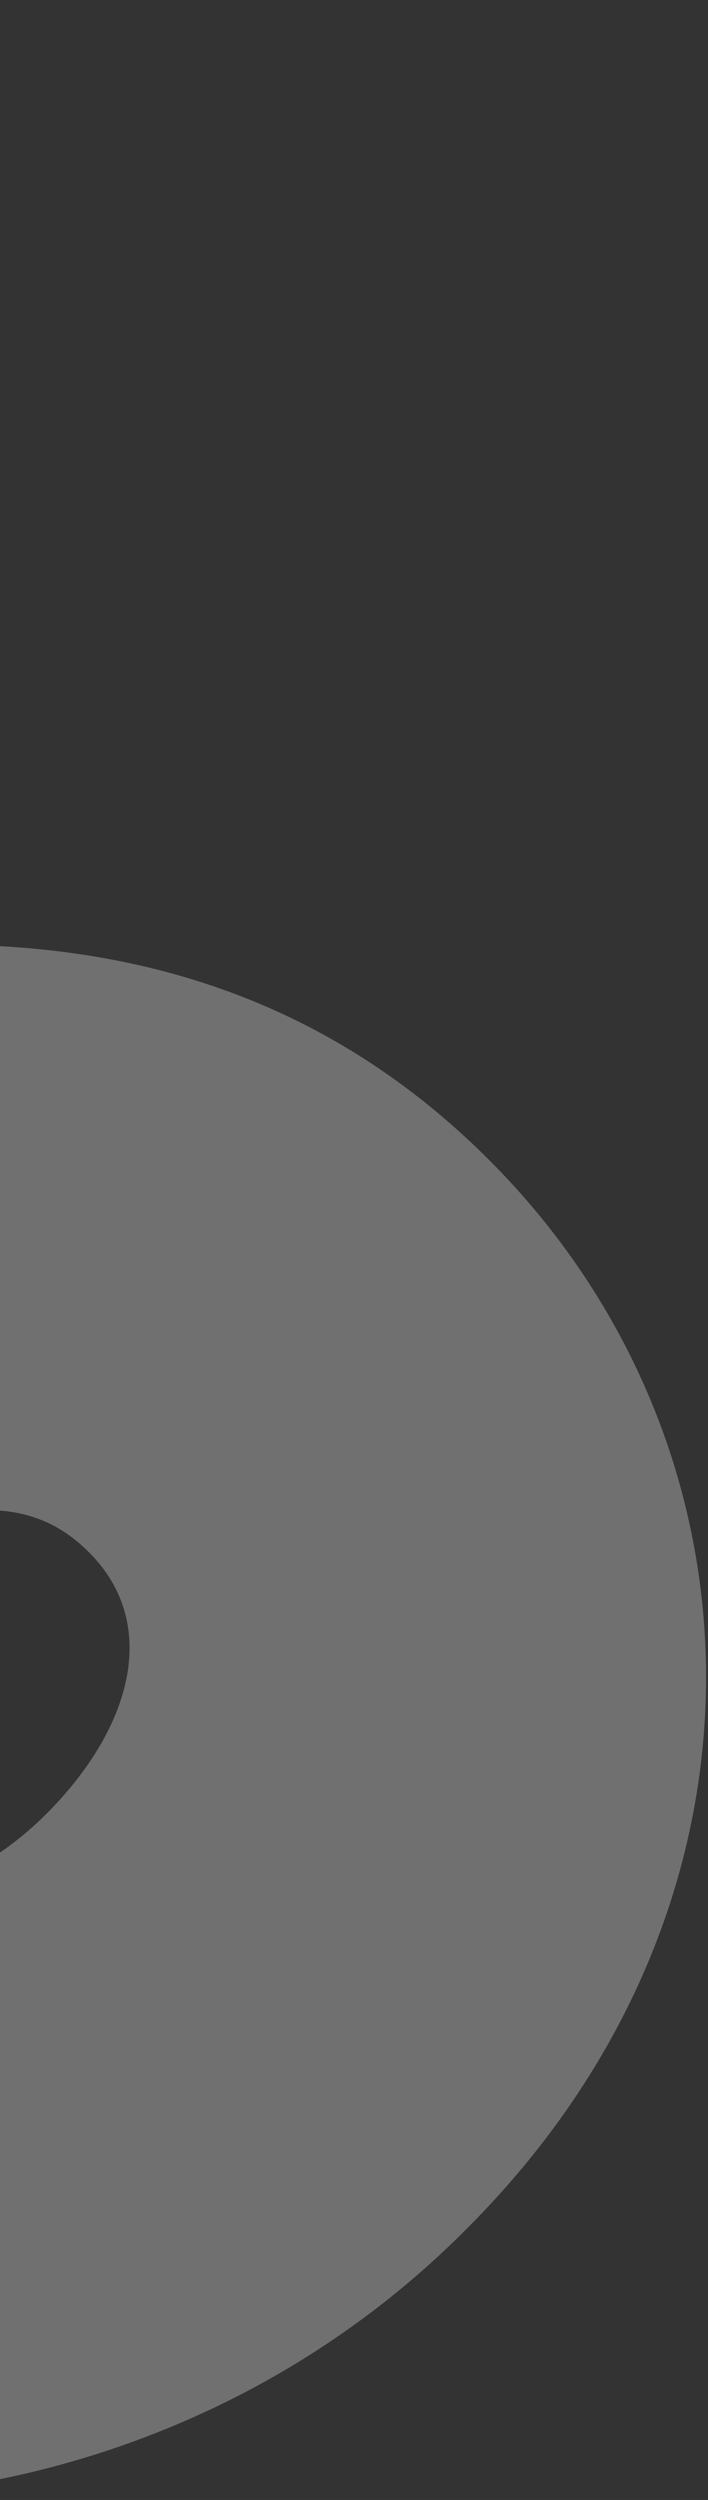 <svg width="112" height="395" viewBox="0 0 112 395" fill="none" xmlns="http://www.w3.org/2000/svg">
<rect x="0" y="0" width="112" height="395" fill="#333333" stroke="none"/>
<path d="M-74.111 159.98C-8.484 140.578 41.063 147.065 77.272 183.174C122.309 228.086 125.052 300.696 74.186 351.788C57.297 368.924 36.28 381.501 12.849 388.492C-10.582 395.484 -35.764 396.692 -60.642 392.018L-64.787 306.032C-33.613 307.173 -8.384 302.386 7.407 286.524C20.872 273 25.399 256.553 14.05 245.235C2.701 233.917 -11.098 239.123 -33.666 245.565L-71.612 256.635C-139.816 276.462 -188.115 275.212 -230.809 232.636C-282.151 181.436 -283.121 105.603 -225.274 47.499C-207.786 28.97 -185.756 15.286 -161.049 7.606C-136.343 -0.075 -109.687 -1.526 -83.339 3.376L-75.591 92.955C-110.507 89.08 -146.999 97.608 -164.453 115.14C-181.075 131.836 -183.606 154.933 -170.636 167.867C-157.665 180.802 -138.047 178.406 -109.328 170.112L-74.111 159.98Z" fill="white" fill-opacity="0.3"/>
</svg>

